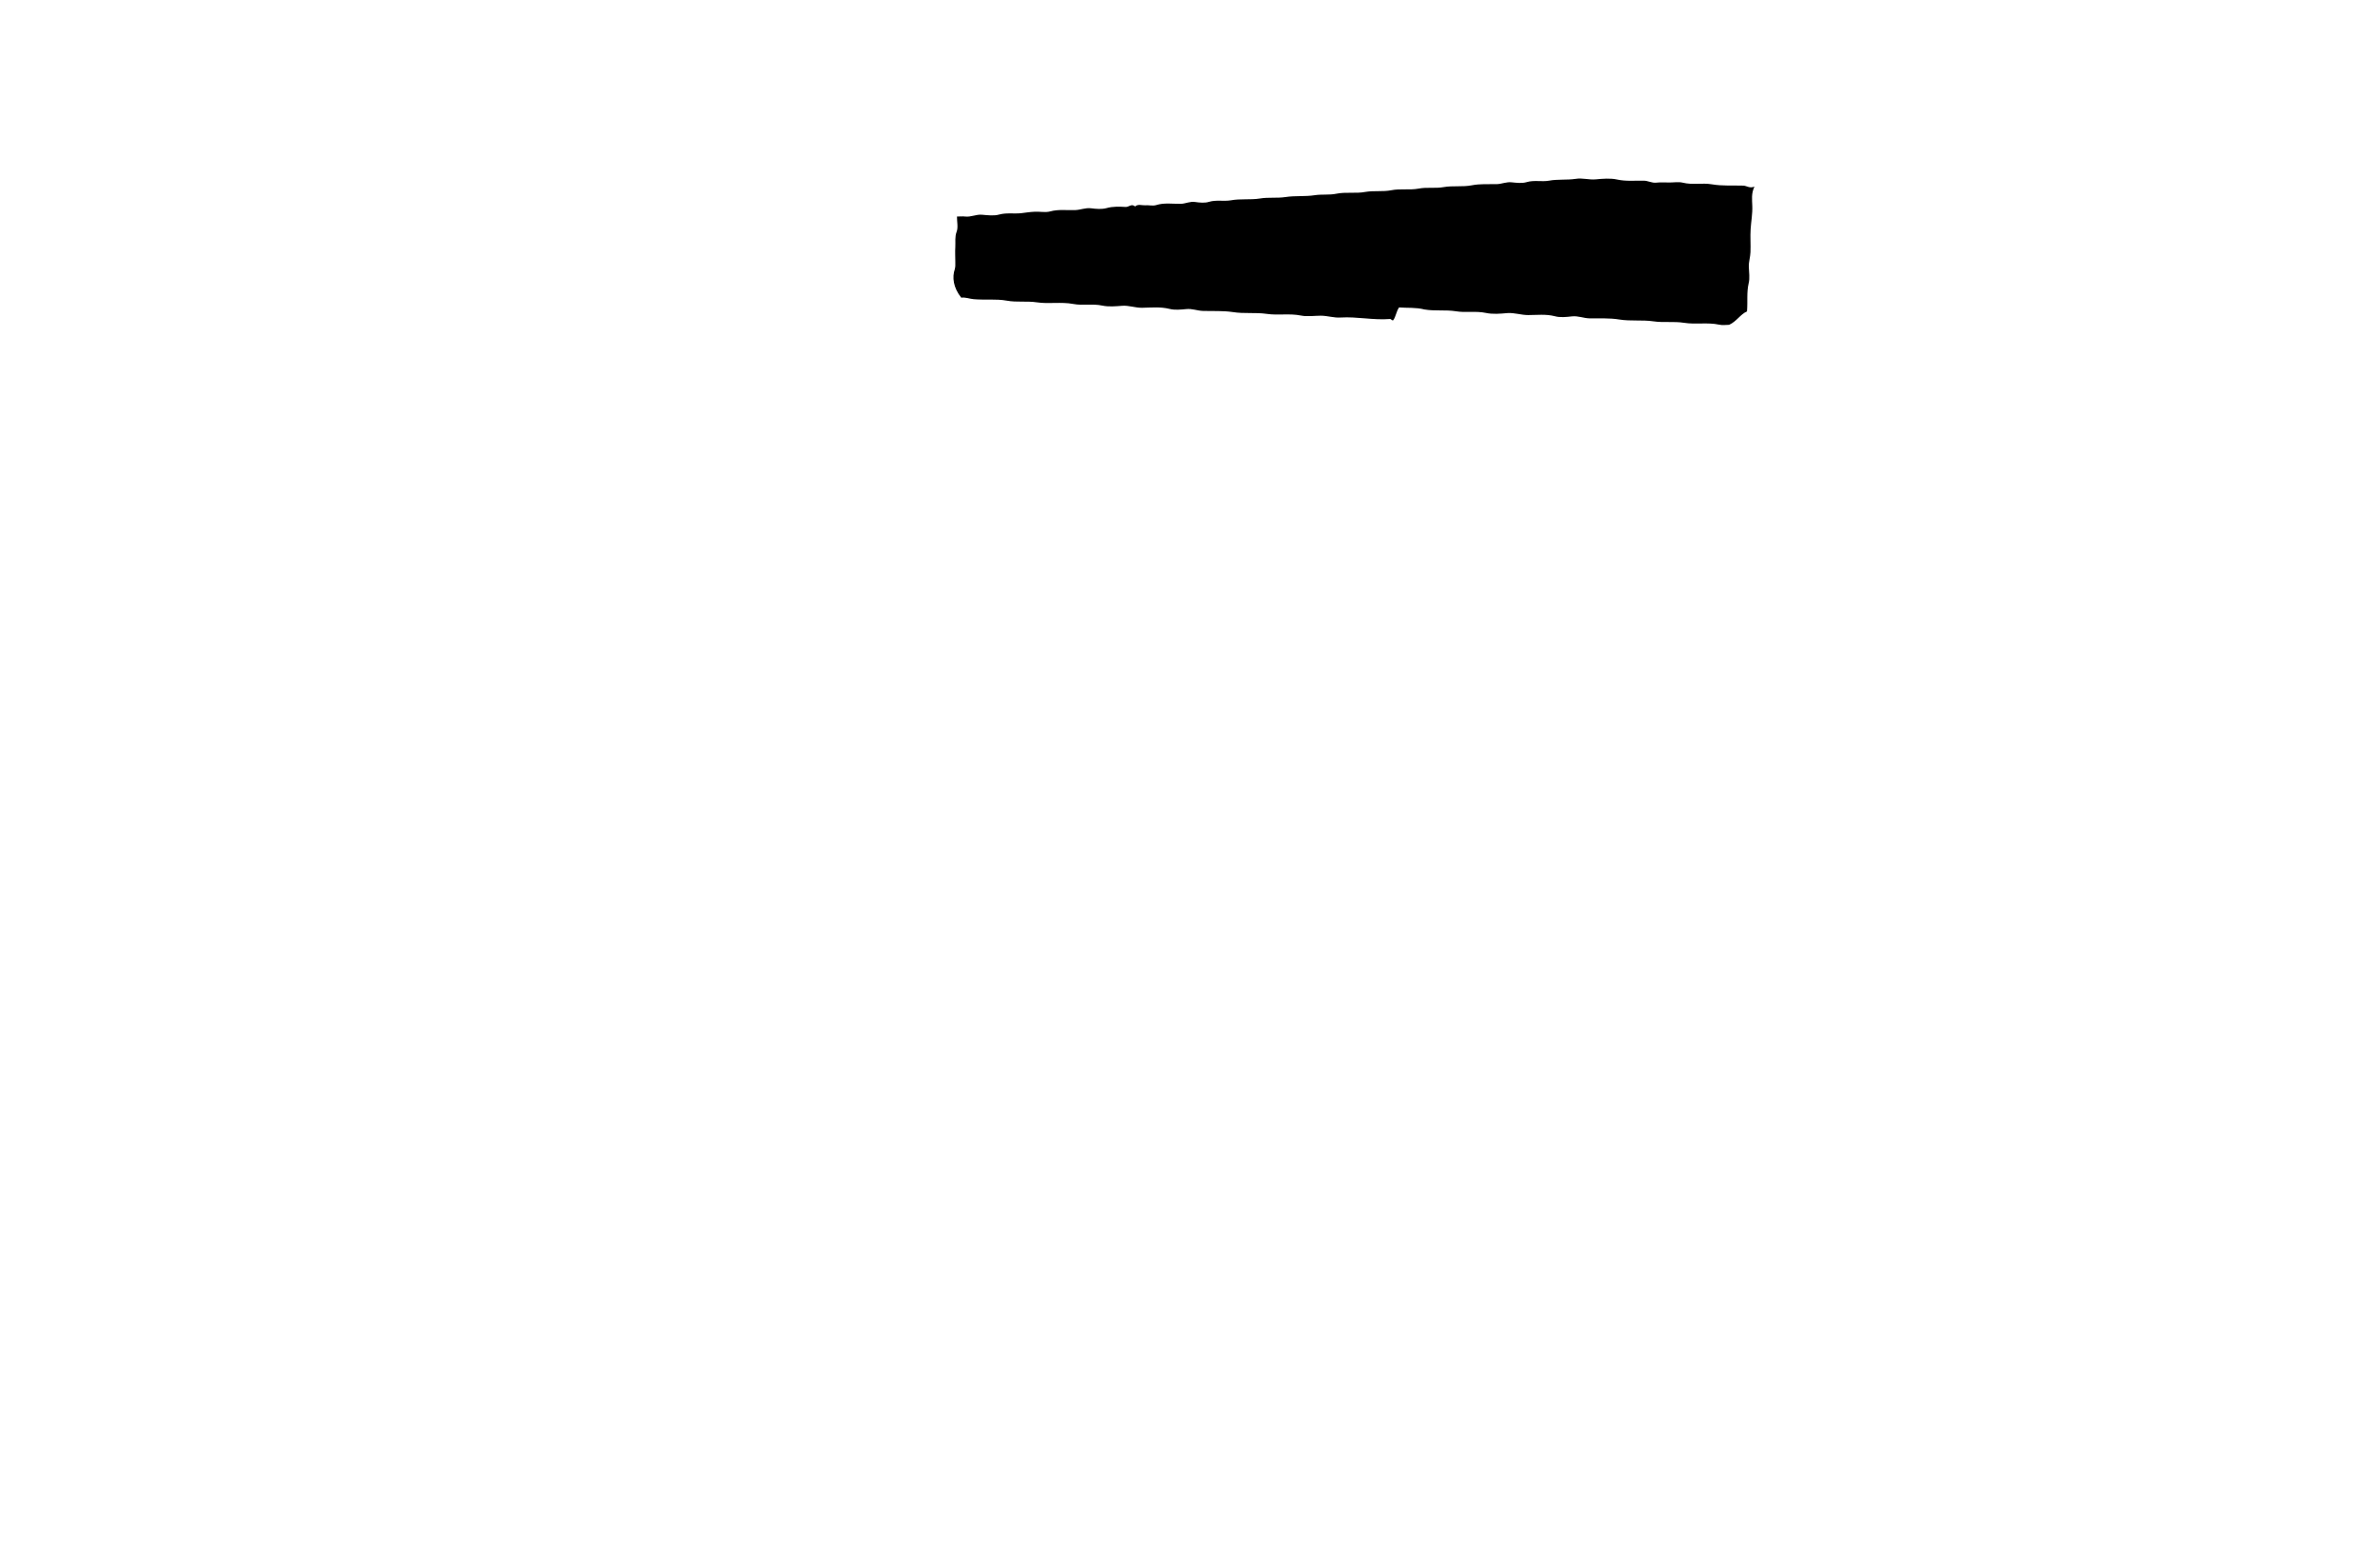 <?xml version="1.0" encoding="utf-8"?>
<!-- Generator: Adobe Illustrator 17.1.0, SVG Export Plug-In . SVG Version: 6.00 Build 0)  -->
<!DOCTYPE svg PUBLIC "-//W3C//DTD SVG 1.1//EN" "http://www.w3.org/Graphics/SVG/1.1/DTD/svg11.dtd">
<svg version="1.1" id="Layer_1" xmlns="http://www.w3.org/2000/svg" xmlns:xlink="http://www.w3.org/1999/xlink" x="0px" y="0px"
	 viewBox="0 0 1440 937" enable-background="new 0 0 1440 937" xml:space="preserve">
<g>
	<g>
		<path d="M846.5,186c-1.8,2.6-1.9,5.6-3.6,7.8c-0.9,0.2-1.1-0.9-2-0.8c-9.9,0.8-19.8-1.5-29.7-0.9c-4.1,0.3-8-1.1-12.1-1.1
			c-4,0-8.1,0.7-12-0.1c-6.9-1.4-13.8,0-20.6-1c-6.9-1-13.8,0-20.6-1.1c-6.1-0.9-12.1-0.5-18.1-0.7c-3.4-0.1-6.6-1.5-10.1-1.1
			c-3.3,0.3-6.8,0.7-10-0.1c-5.6-1.4-11.1-0.8-16.6-0.7c-4.1,0.1-8-1.5-12.1-1.2c-4,0.3-8.1,0.7-12-0.1c-5.9-1.3-11.9,0.1-17.6-1
			c-7.4-1.4-14.8,0.1-22.1-1c-6.1-0.9-12.2,0.1-18.1-1c-6.7-1.2-13.4-0.3-20.1-0.9c-2.5-0.2-5-1.3-7.5-0.9
			c-4.9-6.2-5.6-12.4-3.9-17.3c0.2-0.6,0.2-1.3,0.3-1.9c0-0.8,0-1.7,0-2.5c0-3-0.2-6,0-9c0.2-3-0.4-6,0.8-9.2c1-2.6,0.2-5.9,0.2-9.2
			c1.7,0,3.4-0.2,5,0c3.5,0.4,6.6-1.4,10.1-1.1c3.5,0.3,7.2,0.8,10.4-0.1c4.4-1.2,8.8-0.4,13.1-0.8c2.8-0.3,5.5-0.8,8.3-0.9
			c3.2-0.2,6.5,0.6,9.5-0.2c5.1-1.4,10.1-0.6,15.1-0.8c3.2-0.1,6.2-1.5,9.6-1.1c3.1,0.4,6.5,0.7,9.4-0.1c3.9-1.1,7.8-0.9,11.6-0.7
			c1.9,0.1,3.6-2.2,5.6-0.3c1.9-1.6,4.1-0.6,6.2-0.7c2.2-0.2,4.5,0.5,6.5-0.1c5-1.6,10.1-0.7,15.1-0.8c2.9-0.1,5.6-1.6,8.6-1.1
			c2.8,0.4,5.9,0.7,8.4-0.1c4.4-1.3,8.8-0.2,13.1-0.9c5.9-1.1,11.8-0.2,17.6-1.1c5.3-0.9,10.5-0.1,15.6-0.9
			c5.9-0.9,11.8-0.2,17.6-1.1c4.4-0.7,8.8,0,13.1-0.9c5.9-1.2,11.9,0,17.6-1.1c5.3-0.9,10.5,0,15.6-1c5.6-1.1,11.2,0,16.6-1
			c5.1-1,10.2,0,15.1-0.9c5.7-1,11.5,0,17.1-1.1c5.1-1,10.1-0.6,15.1-0.7c3.1-0.1,5.9-1.5,9.1-1.1c3,0.3,6.2,0.7,8.9-0.1
			c4.6-1.4,9.2-0.1,13.6-0.9c5.4-1,10.8-0.3,16.1-1.1c4.2-0.7,8.1,0.7,12.2,0.3c4.3-0.4,8.8-0.8,12.9,0.1c5.4,1.2,10.8,0.6,16.1,0.7
			c2.6,0,4.9,1.5,7.6,1.2c2.6-0.3,5.3-0.1,8-0.1s5.5-0.5,8,0.1c5.9,1.5,11.8,0,17.6,1c6.4,1.1,12.7,0.6,19.1,0.8
			c2.1,0.1,3.8,1.8,6.7,0.6c-2,4.2-1.4,7.9-1.3,11.6c0.2,4.8-0.7,9.4-1,14.1c-0.3,4.6,0.1,9.3-0.1,14c-0.1,2.9-1.1,5.8-1,8.8
			c0.1,3.3,0.7,6.8-0.1,10c-1.3,5.6-0.5,11.1-1,17c-4,1.7-6.3,6.1-10.8,8.1c-1.8,0-4.1,0.4-6.1-0.1c-7-1.5-14.2,0-21.1-1.1
			c-6.3-1-12.5,0-18.6-0.9c-6.9-1-13.8,0-20.6-1.1c-6.1-1-12.1-0.6-18.1-0.7c-3.6-0.1-6.9-1.6-10.6-1.2c-3.5,0.4-7.2,0.8-10.4-0.1
			c-5.4-1.4-10.8-0.7-16.1-0.7c-4.3,0-8.3-1.5-12.6-1.2c-4.3,0.4-8.8,0.8-13-0.1c-6.1-1.3-12.2,0-18.1-1c-6.4-1-12.8,0-19.1-1.1
			C856.6,185.9,851.5,186.4,846.5,186z"/>
	</g>
</g>
</svg>
